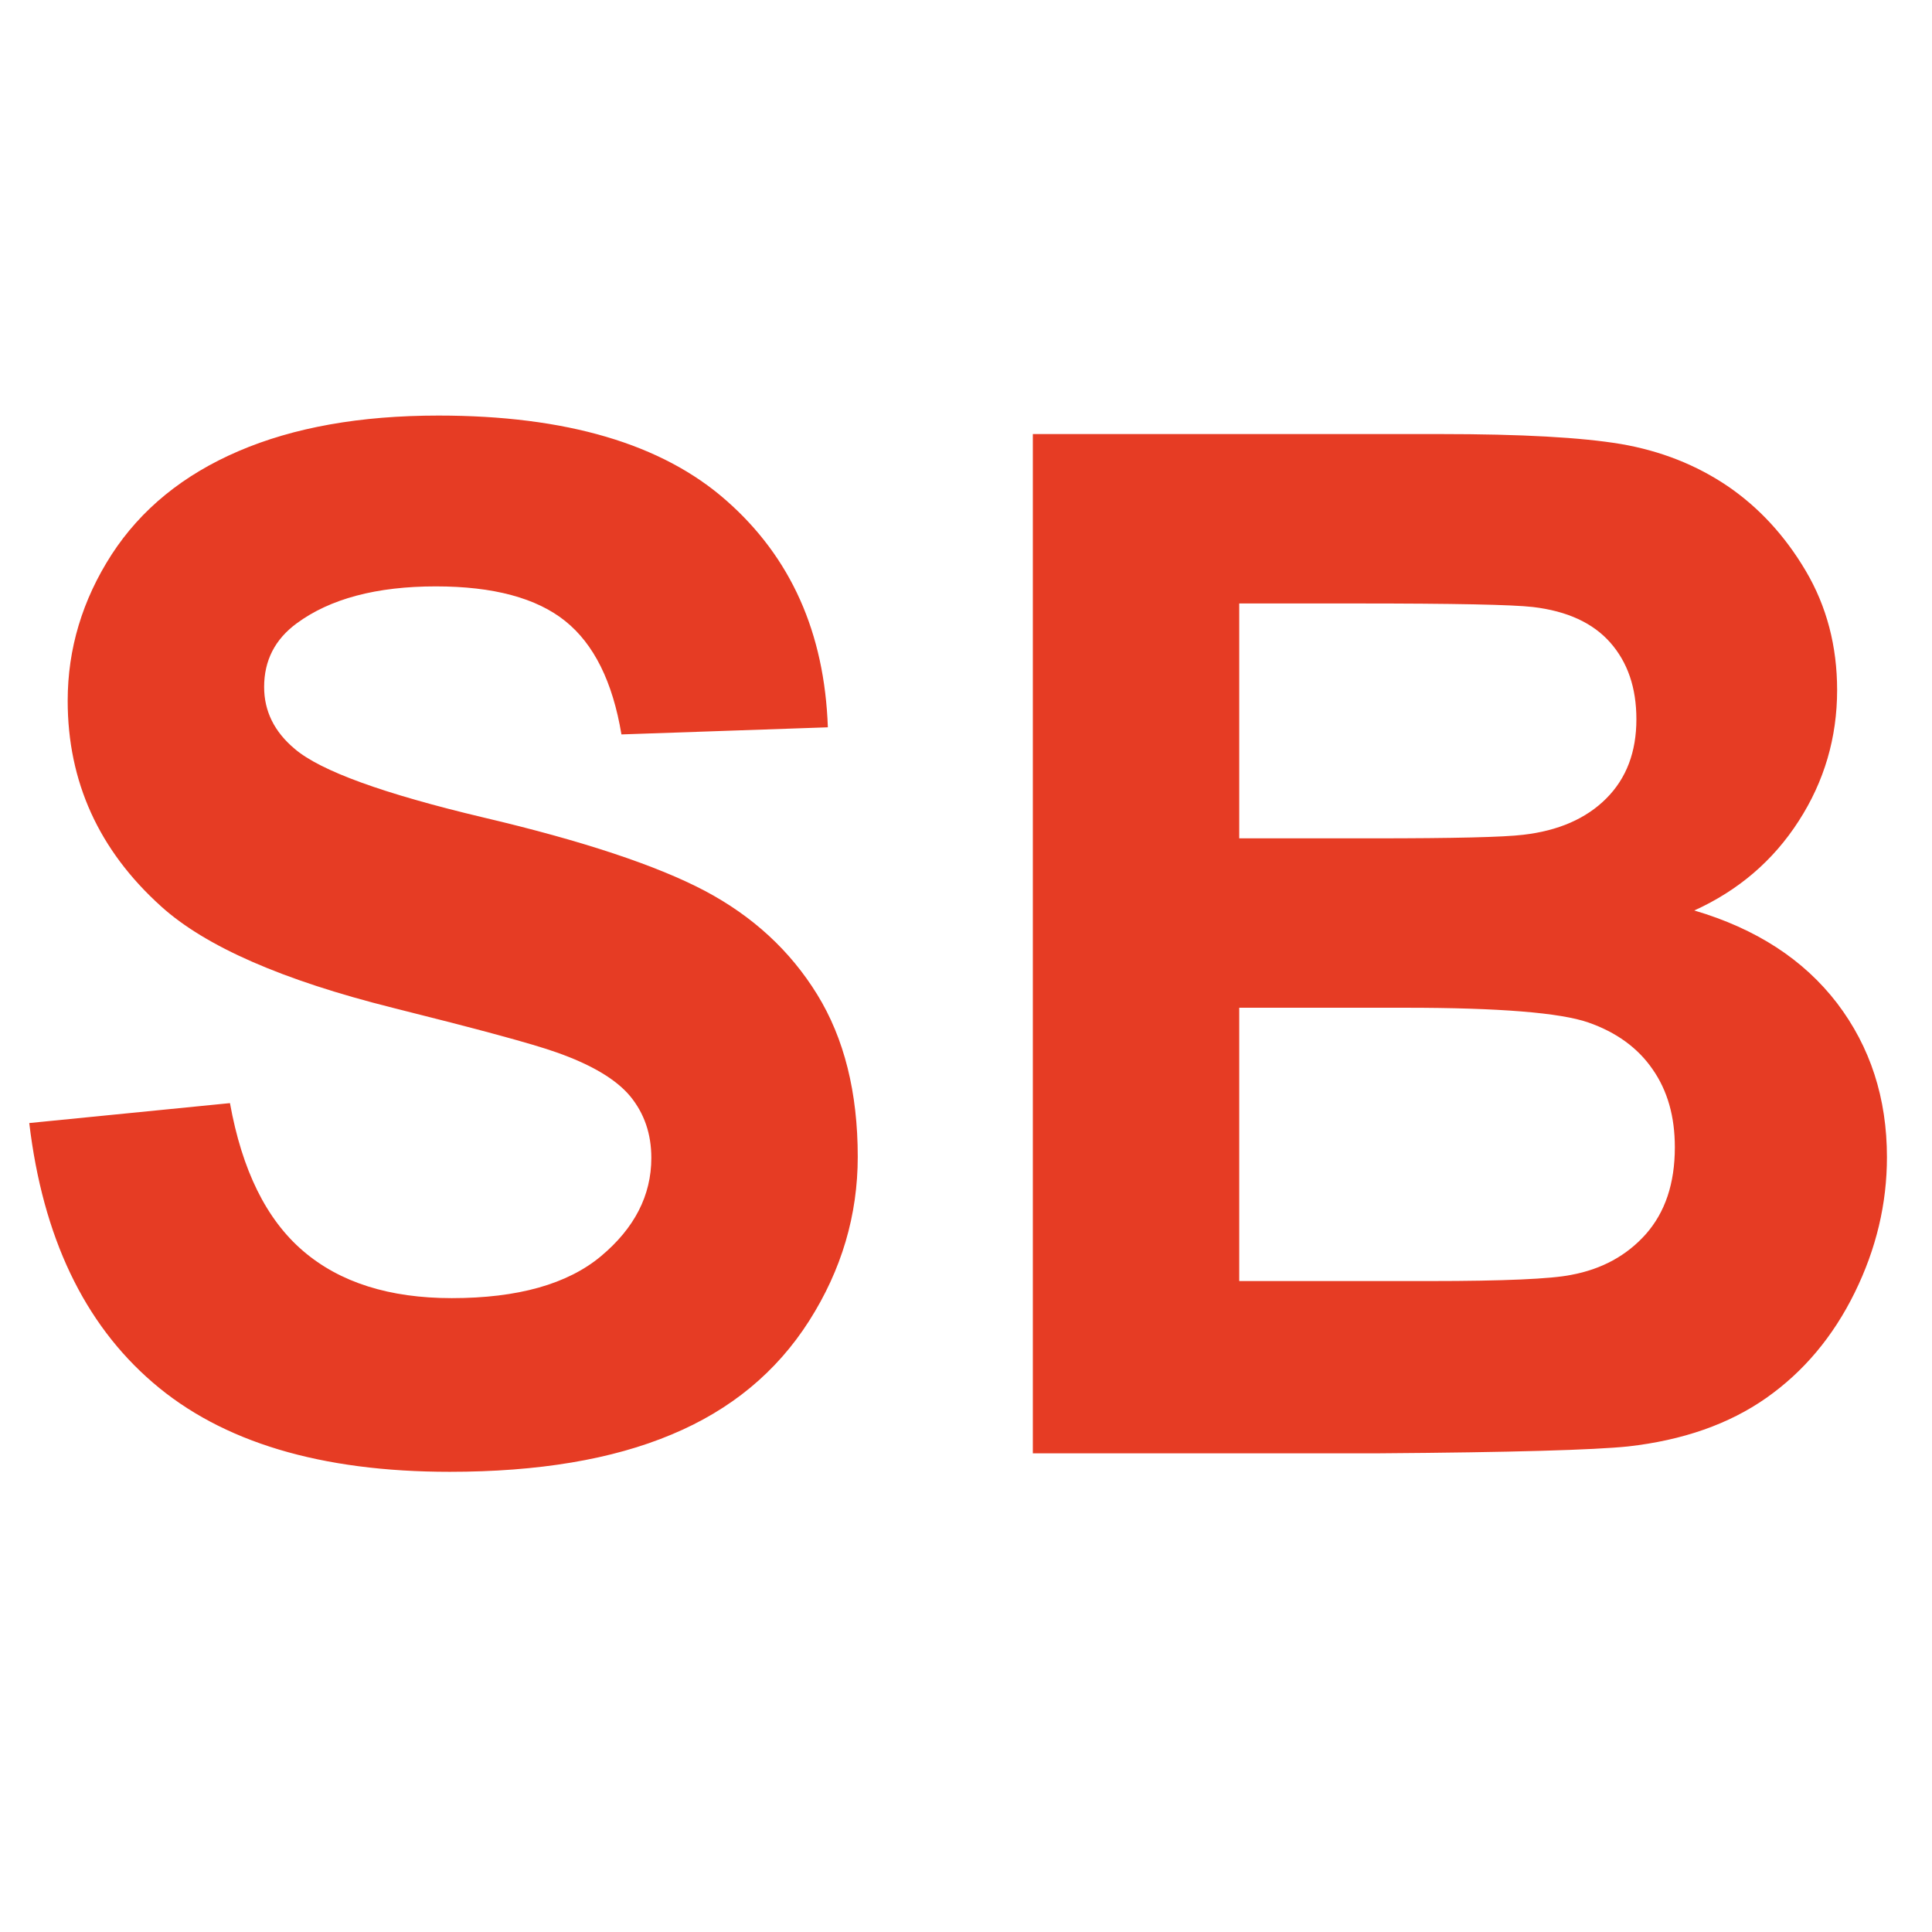 <?xml version="1.0" encoding="UTF-8"?>
<!DOCTYPE svg PUBLIC "-//W3C//DTD SVG 1.1//EN" "http://www.w3.org/Graphics/SVG/1.1/DTD/svg11.dtd">
<!-- Creator: CorelDRAW 2019 (64-Bit) -->
<svg xmlns="http://www.w3.org/2000/svg" xml:space="preserve" width="52mm" height="52mm" version="1.1" style="shape-rendering:geometricPrecision; text-rendering:geometricPrecision; image-rendering:optimizeQuality; fill-rule:evenodd; clip-rule:evenodd"
viewBox="0 0 5200 5200"
 xmlns:xlink="http://www.w3.org/1999/xlink"
 xmlns:xodm="http://www.corel.com/coreldraw/odm/2003">
 <defs>
  <style type="text/css">
   <![CDATA[
    .fil0 {fill:#E63C24;fill-rule:nonzero}
   ]]>
  </style>
 </defs>
 <g id="Слой_x0020_1">
  <path class="fil0" d="M78.72 3022.69l540.22 -53.63c32.58,180.7 97.7,312.88 196.72,397.82 98.96,84.94 232.41,127.07 400.34,127.07 177.53,0 311.66,-37.65 401.67,-113 90.05,-75.34 135.39,-163.49 135.39,-264.36 0,-65.17 -19.19,-120.06 -56.84,-166.03 -37.69,-45.35 -104.08,-84.94 -198.61,-118.16 -64.48,-22.99 -211.33,-62.58 -441.21,-120.05 -295.68,-74.08 -503.21,-164.72 -622.63,-272.65 -167.93,-151.37 -251.61,-335.91 -251.61,-553.66 0,-139.83 39.6,-271.38 118.16,-393.34 79.19,-121.95 192.82,-214.54 341.61,-278.44 148.79,-63.85 327.58,-95.75 538.32,-95.75 342.93,0 601.55,75.98 774.59,228.61 173.68,152.59 264.37,355.64 273.33,610.46l-555.57 19.14c-23.62,-141.77 -74.08,-243.28 -151.37,-305.23 -77.24,-61.95 -193.45,-93.22 -347.99,-93.22 -159.65,0 -284.82,33.22 -374.83,99.6 -58.1,42.81 -87.51,99.6 -87.51,171.15 0,65.12 27.46,120.69 82.4,166.66 69.6,59.38 238.8,120.69 507.64,184.54 268.85,63.22 467.42,129.65 595.8,197.31 128.97,68.33 229.88,160.91 302.69,279.07 72.77,118.15 109.2,263.73 109.2,436.77 0,157.08 -43.44,304.6 -130.92,441.9 -87.47,137.29 -210.74,239.47 -370.39,305.86 -159.65,67.06 -358.85,100.28 -597.06,100.28 -346.73,0 -612.99,-79.83 -798.85,-240.11 -185.8,-159.65 -296.26,-392.7 -332.69,-698.61zm2701.17 -1854.4l1097.06 0c217.75,0 379.3,8.96 485.92,26.83 107.29,18.51 202.46,56.2 286.72,113.04 84.3,57.47 154.53,133.45 210.74,228.62 56.2,95.12 84.3,202.41 84.3,320.52 0,127.75 -34.48,245.86 -103.44,352.52 -68.97,107.25 -162.87,187.07 -280.98,240.74 166.67,49.15 294.37,132.18 384.42,249.66 89.38,117.52 134.09,255.45 134.09,414.42 0,125.17 -28.74,246.49 -86.84,364.65 -58.11,118.11 -137.3,212.64 -238.21,283.5 -100.24,70.24 -224.14,113.68 -371.62,130.29 -91.95,9.54 -314.82,15.97 -667.97,18.5l-934.19 0 0 -2743.29zm555.52 455.96l0 632.18 362.74 0c215.18,0 349.26,-3.22 401.62,-9.6 94.53,-10.86 169.24,-43.39 223.5,-97.7 54.3,-54.25 81.09,-125.16 81.09,-213.27 0,-84.94 -23.62,-153.27 -70.23,-206.26 -46.61,-52.99 -116.21,-84.94 -208.16,-95.8 -54.94,-6.38 -212.64,-9.55 -472.53,-9.55l-318.03 0zm0 1088.1l0 735.62 513.43 0c199.21,0 326.32,-5.74 379.94,-16.61 82.36,-15.29 149.43,-51.72 201.15,-109.82 51.73,-58.74 77.93,-135.99 77.93,-233.69 0,-83.04 -19.82,-152.63 -60.05,-210.11 -39.6,-57.47 -97.7,-99.6 -173.05,-125.8 -75.34,-26.15 -239.48,-39.59 -491.71,-39.59l-447.64 0z"/>
 </g>
</svg>
